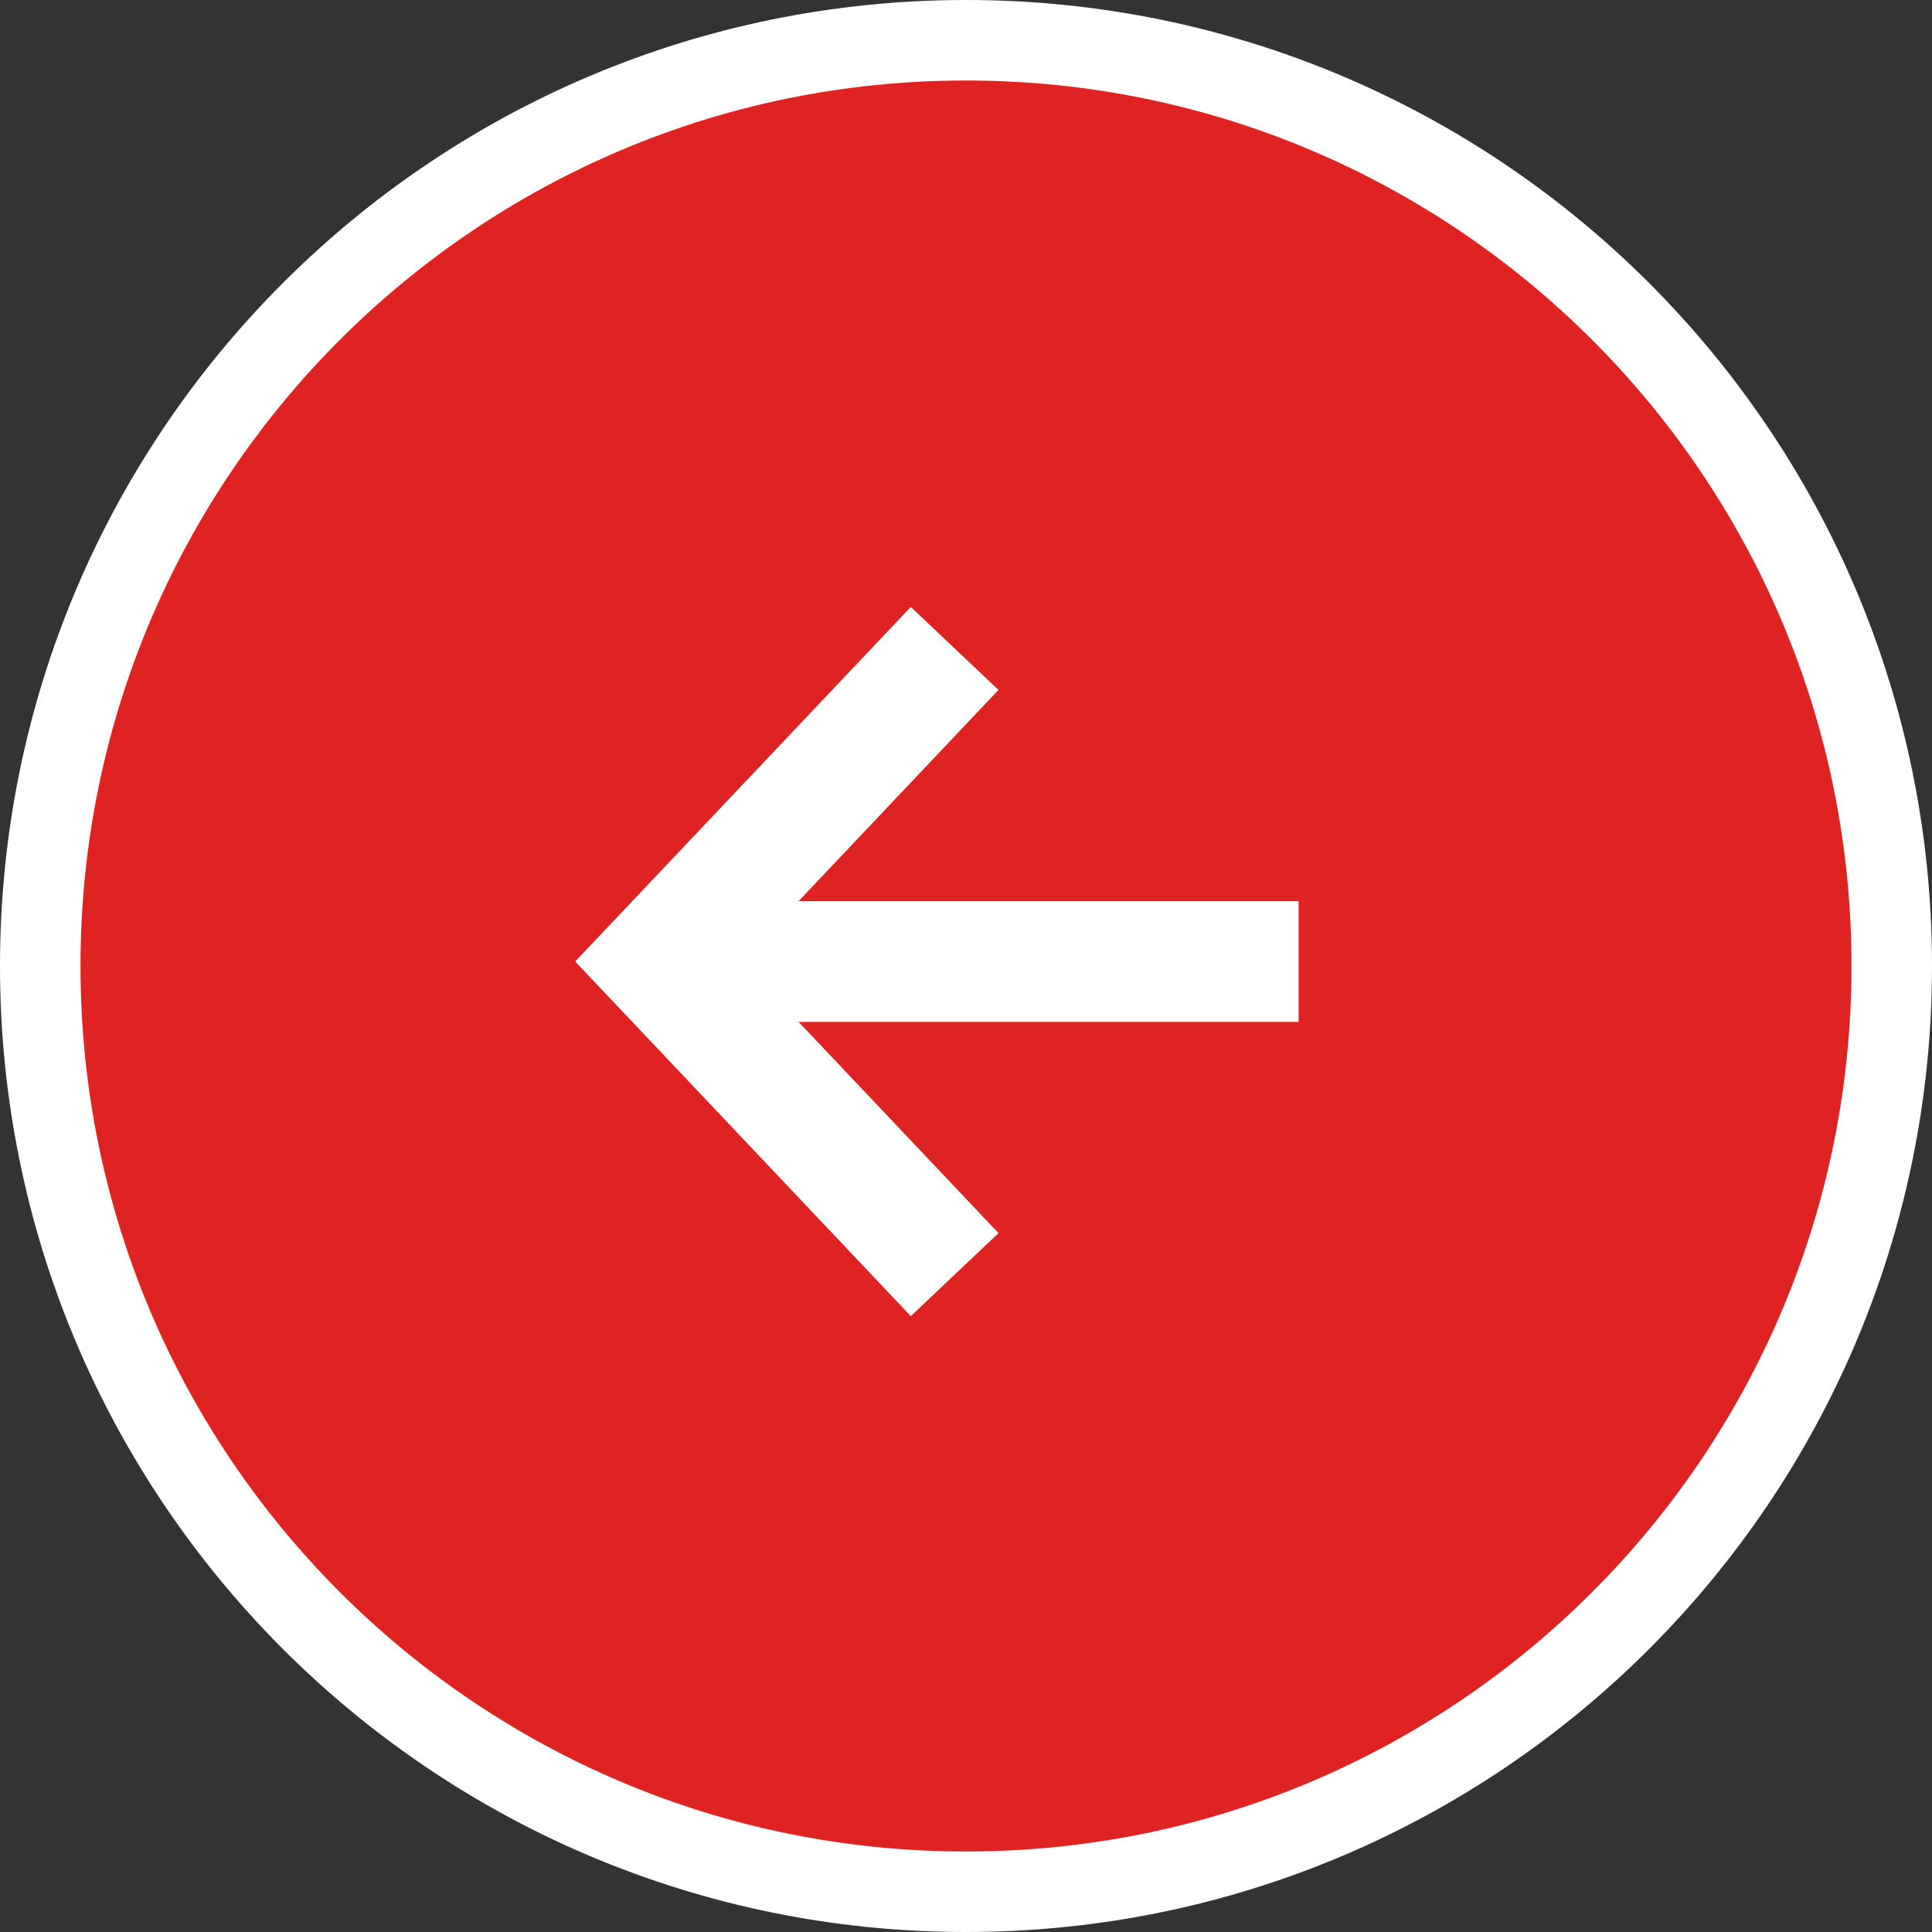 <svg width="24" height="24" viewBox="0 0 24 24" fill="none" xmlns="http://www.w3.org/2000/svg">
<rect x="0" y="0" width="24" height="24" fill="#333333" stroke="none"/>
<path d="M12 23.5C5.649 23.5 0.5 18.351 0.5 12C0.5 5.649 5.649 0.5 12 0.5C18.351 0.5 23.5 5.649 23.5 12C23.5 18.351 18.351 23.5 12 23.5Z" fill="#DF2222" stroke="white"/>
<path d="M11.859 8.055L8.178 11.944L11.859 15.834" stroke="white" stroke-width="1.5" stroke-miterlimit="10"/>
<path d="M8.177 11.945L16.132 11.945" stroke="white" stroke-width="1.5" stroke-miterlimit="10"/>
</svg>
